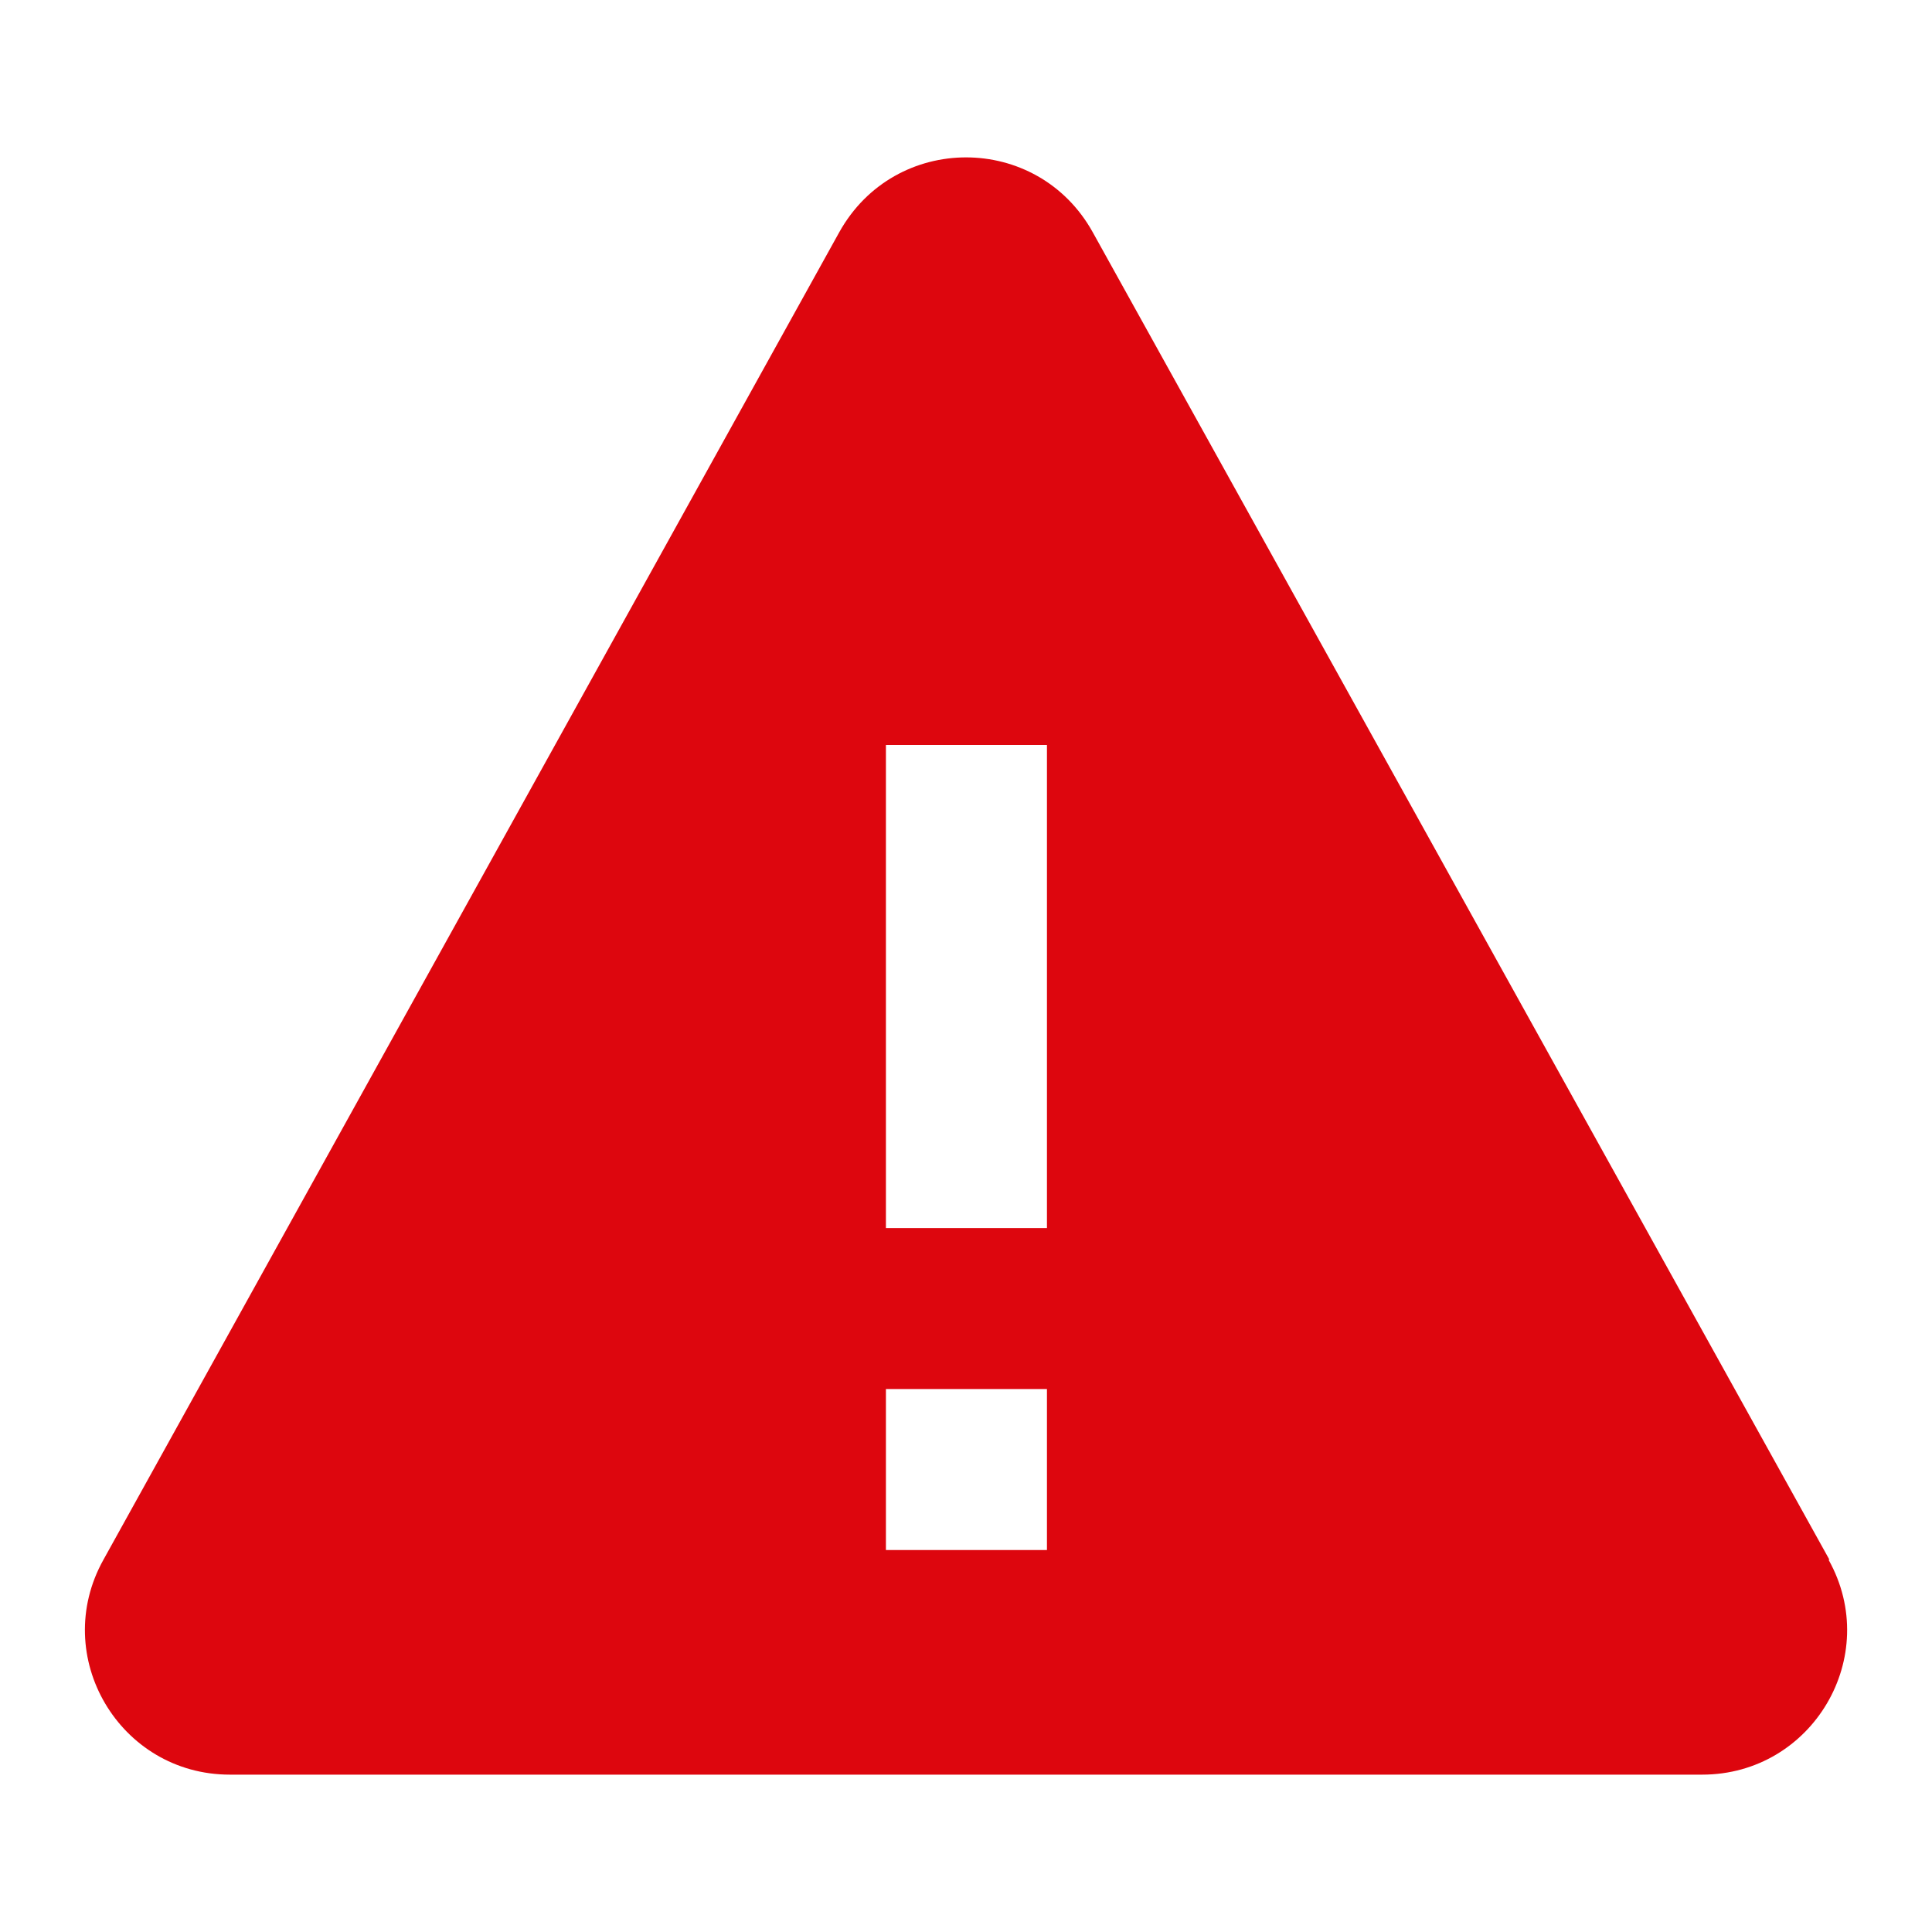 <svg width="20" height="20" viewBox="0 0 20 20" fill="none" xmlns="http://www.w3.org/2000/svg">
<g id="Alert_Triangle_Fill">
<path id="Vector" fill-rule="evenodd" clip-rule="evenodd" d="M18.938 16.146L11.312 2.404C10.738 1.371 9.263 1.371 8.688 2.404L1.071 16.146C0.513 17.146 1.238 18.371 2.379 18.371H17.621C18.762 18.371 19.488 17.146 18.929 16.146H18.938ZM10.838 16.046H9.171V14.379H10.838V16.046ZM10.838 12.713H9.171V7.712H10.838V12.713Z" fill="#DD060E"/>
</g>
</svg>
